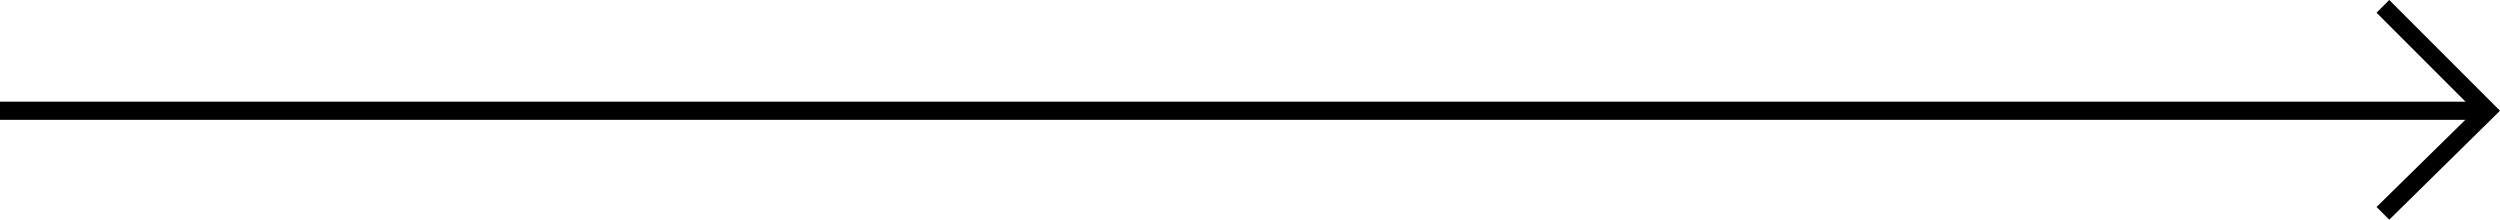 <svg version="1.1" id="Layer_1" xmlns="http://www.w3.org/2000/svg" xmlns:xlink="http://www.w3.org/1999/xlink" x="0px" y="0px"
	 viewBox="0 0 137.7 12.1" style="enable-background:new 0 0 137.7 12.1;" xml:space="preserve">
	<rect class="s1" style="fill: currentColor" y="5.6" width="137" height="1"/>
	<polygon class="s2" style="fill: currentColor" points="131.6,12.1 130.9,11.4 136.3,6.1 130.9,0.7 131.6,0 137.7,6.1 "/>
</svg>
